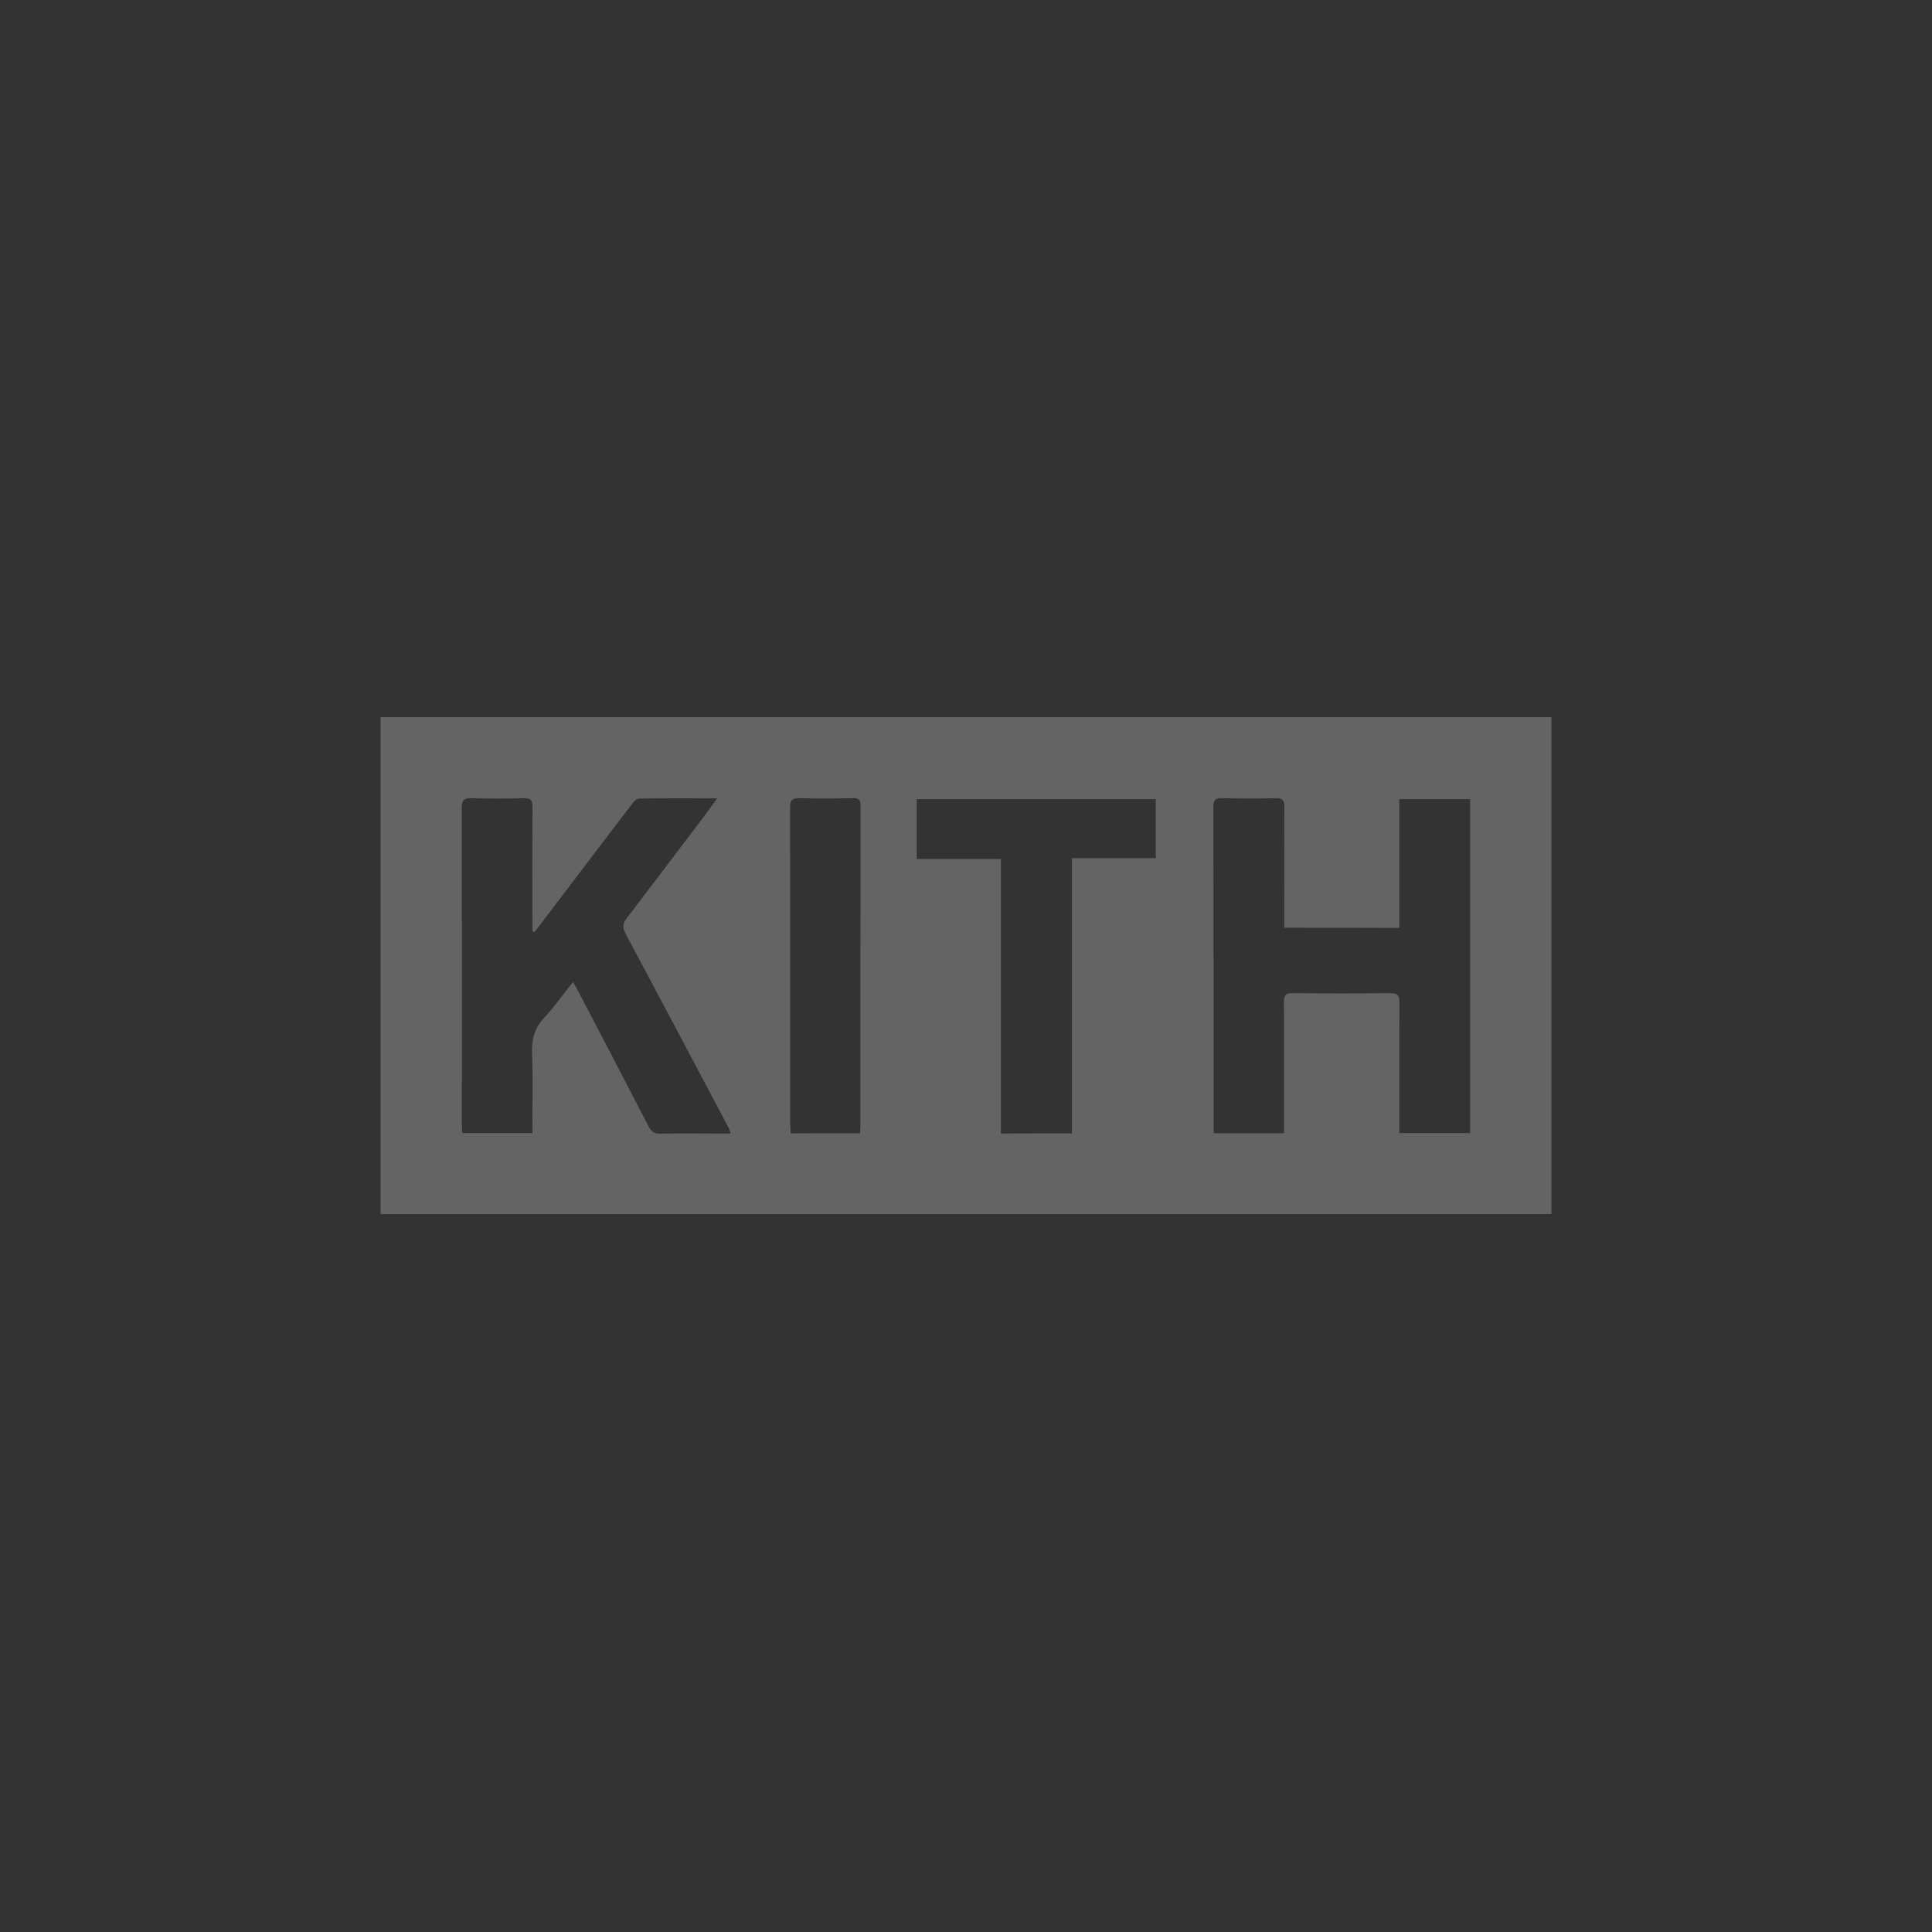 <svg width="132" height="132" viewBox="0 0 132 132" fill="none" xmlns="http://www.w3.org/2000/svg">
<rect x="0" y="0" width="132" height="132" fill="#333333" stroke="none"/>
<g opacity="0.24">
<g clip-path="url(#clip0)">
<path d="M106 49C106 60.32 106 71.607 106 82.949C79.337 82.949 52.685 82.949 26 82.949C26 71.629 26 60.331 26 49C52.663 49 79.315 49 106 49ZM87.743 63.386C87.743 63.049 87.743 62.777 87.743 62.516C87.743 60.059 87.732 57.59 87.753 55.133C87.753 54.698 87.645 54.524 87.177 54.535C85.948 54.568 84.72 54.557 83.48 54.535C83.023 54.524 82.904 54.665 82.904 55.122C82.915 62.364 82.915 69.606 82.915 76.848C82.915 77.044 82.936 77.229 82.936 77.425C84.556 77.425 86.112 77.425 87.732 77.425C87.732 77.185 87.732 76.979 87.732 76.761C87.732 73.988 87.743 71.216 87.721 68.454C87.721 67.964 87.862 67.845 88.341 67.856C90.548 67.877 92.755 67.877 94.963 67.856C95.452 67.856 95.615 67.975 95.615 68.486C95.594 71.259 95.605 74.032 95.605 76.794C95.605 77.001 95.605 77.207 95.605 77.414C97.279 77.414 98.867 77.414 100.443 77.414C100.443 69.78 100.443 62.19 100.443 54.6C98.823 54.6 97.236 54.6 95.605 54.6C95.605 57.558 95.605 60.461 95.605 63.397C92.984 63.386 90.407 63.386 87.743 63.386ZM39.147 67.094C39.266 67.301 39.342 67.41 39.397 67.518C41.039 70.661 42.681 73.793 44.301 76.935C44.486 77.305 44.681 77.468 45.117 77.457C46.432 77.425 47.759 77.446 49.086 77.446C49.346 77.446 49.607 77.446 49.923 77.446C49.858 77.251 49.836 77.153 49.781 77.055C47.444 72.64 45.106 68.214 42.746 63.8C42.529 63.397 42.529 63.114 42.822 62.734C44.594 60.418 46.356 58.08 48.129 55.742C48.4 55.383 48.661 55.013 48.998 54.546C47.128 54.546 45.41 54.535 43.703 54.557C43.562 54.557 43.366 54.698 43.268 54.818C41.572 57.025 39.897 59.243 38.212 61.462C37.646 62.201 37.092 62.941 36.526 63.68C36.472 63.658 36.428 63.636 36.374 63.626C36.374 63.441 36.374 63.245 36.374 63.06C36.374 60.439 36.363 57.808 36.385 55.187C36.385 54.709 36.287 54.513 35.765 54.535C34.59 54.578 33.416 54.568 32.231 54.535C31.72 54.524 31.546 54.654 31.546 55.198C31.567 62.408 31.557 69.606 31.557 76.816C31.557 77.011 31.578 77.207 31.589 77.414C33.199 77.414 34.754 77.414 36.374 77.414C36.374 77.174 36.374 76.979 36.374 76.783C36.374 75.185 36.417 73.597 36.352 72.009C36.319 71.063 36.483 70.269 37.168 69.552C37.864 68.802 38.462 67.953 39.147 67.094ZM73.237 77.436C73.237 71.15 73.237 64.919 73.237 58.634C75.194 58.634 77.086 58.634 78.967 58.634C78.967 57.242 78.967 55.916 78.967 54.6C73.487 54.6 68.05 54.6 62.635 54.6C62.635 55.981 62.635 57.308 62.635 58.689C64.559 58.689 66.43 58.689 68.387 58.689C68.387 64.974 68.387 71.194 68.387 77.446C70.018 77.436 71.573 77.436 73.237 77.436ZM58.752 77.425C58.763 77.272 58.785 77.164 58.785 77.066C58.785 69.715 58.785 62.375 58.796 55.024C58.796 54.644 58.676 54.524 58.296 54.535C57.067 54.557 55.838 54.568 54.609 54.535C54.098 54.524 53.979 54.709 53.979 55.187C53.99 62.386 53.99 69.585 53.99 76.794C53.99 77.001 54.011 77.207 54.022 77.436C55.632 77.425 57.165 77.425 58.752 77.425Z" fill="white"/>
</g>
</g>
<defs>
<clipPath id="clip0">
<rect width="80" height="33.949" fill="white" transform="translate(26 49)"/>
</clipPath>
</defs>
</svg>
